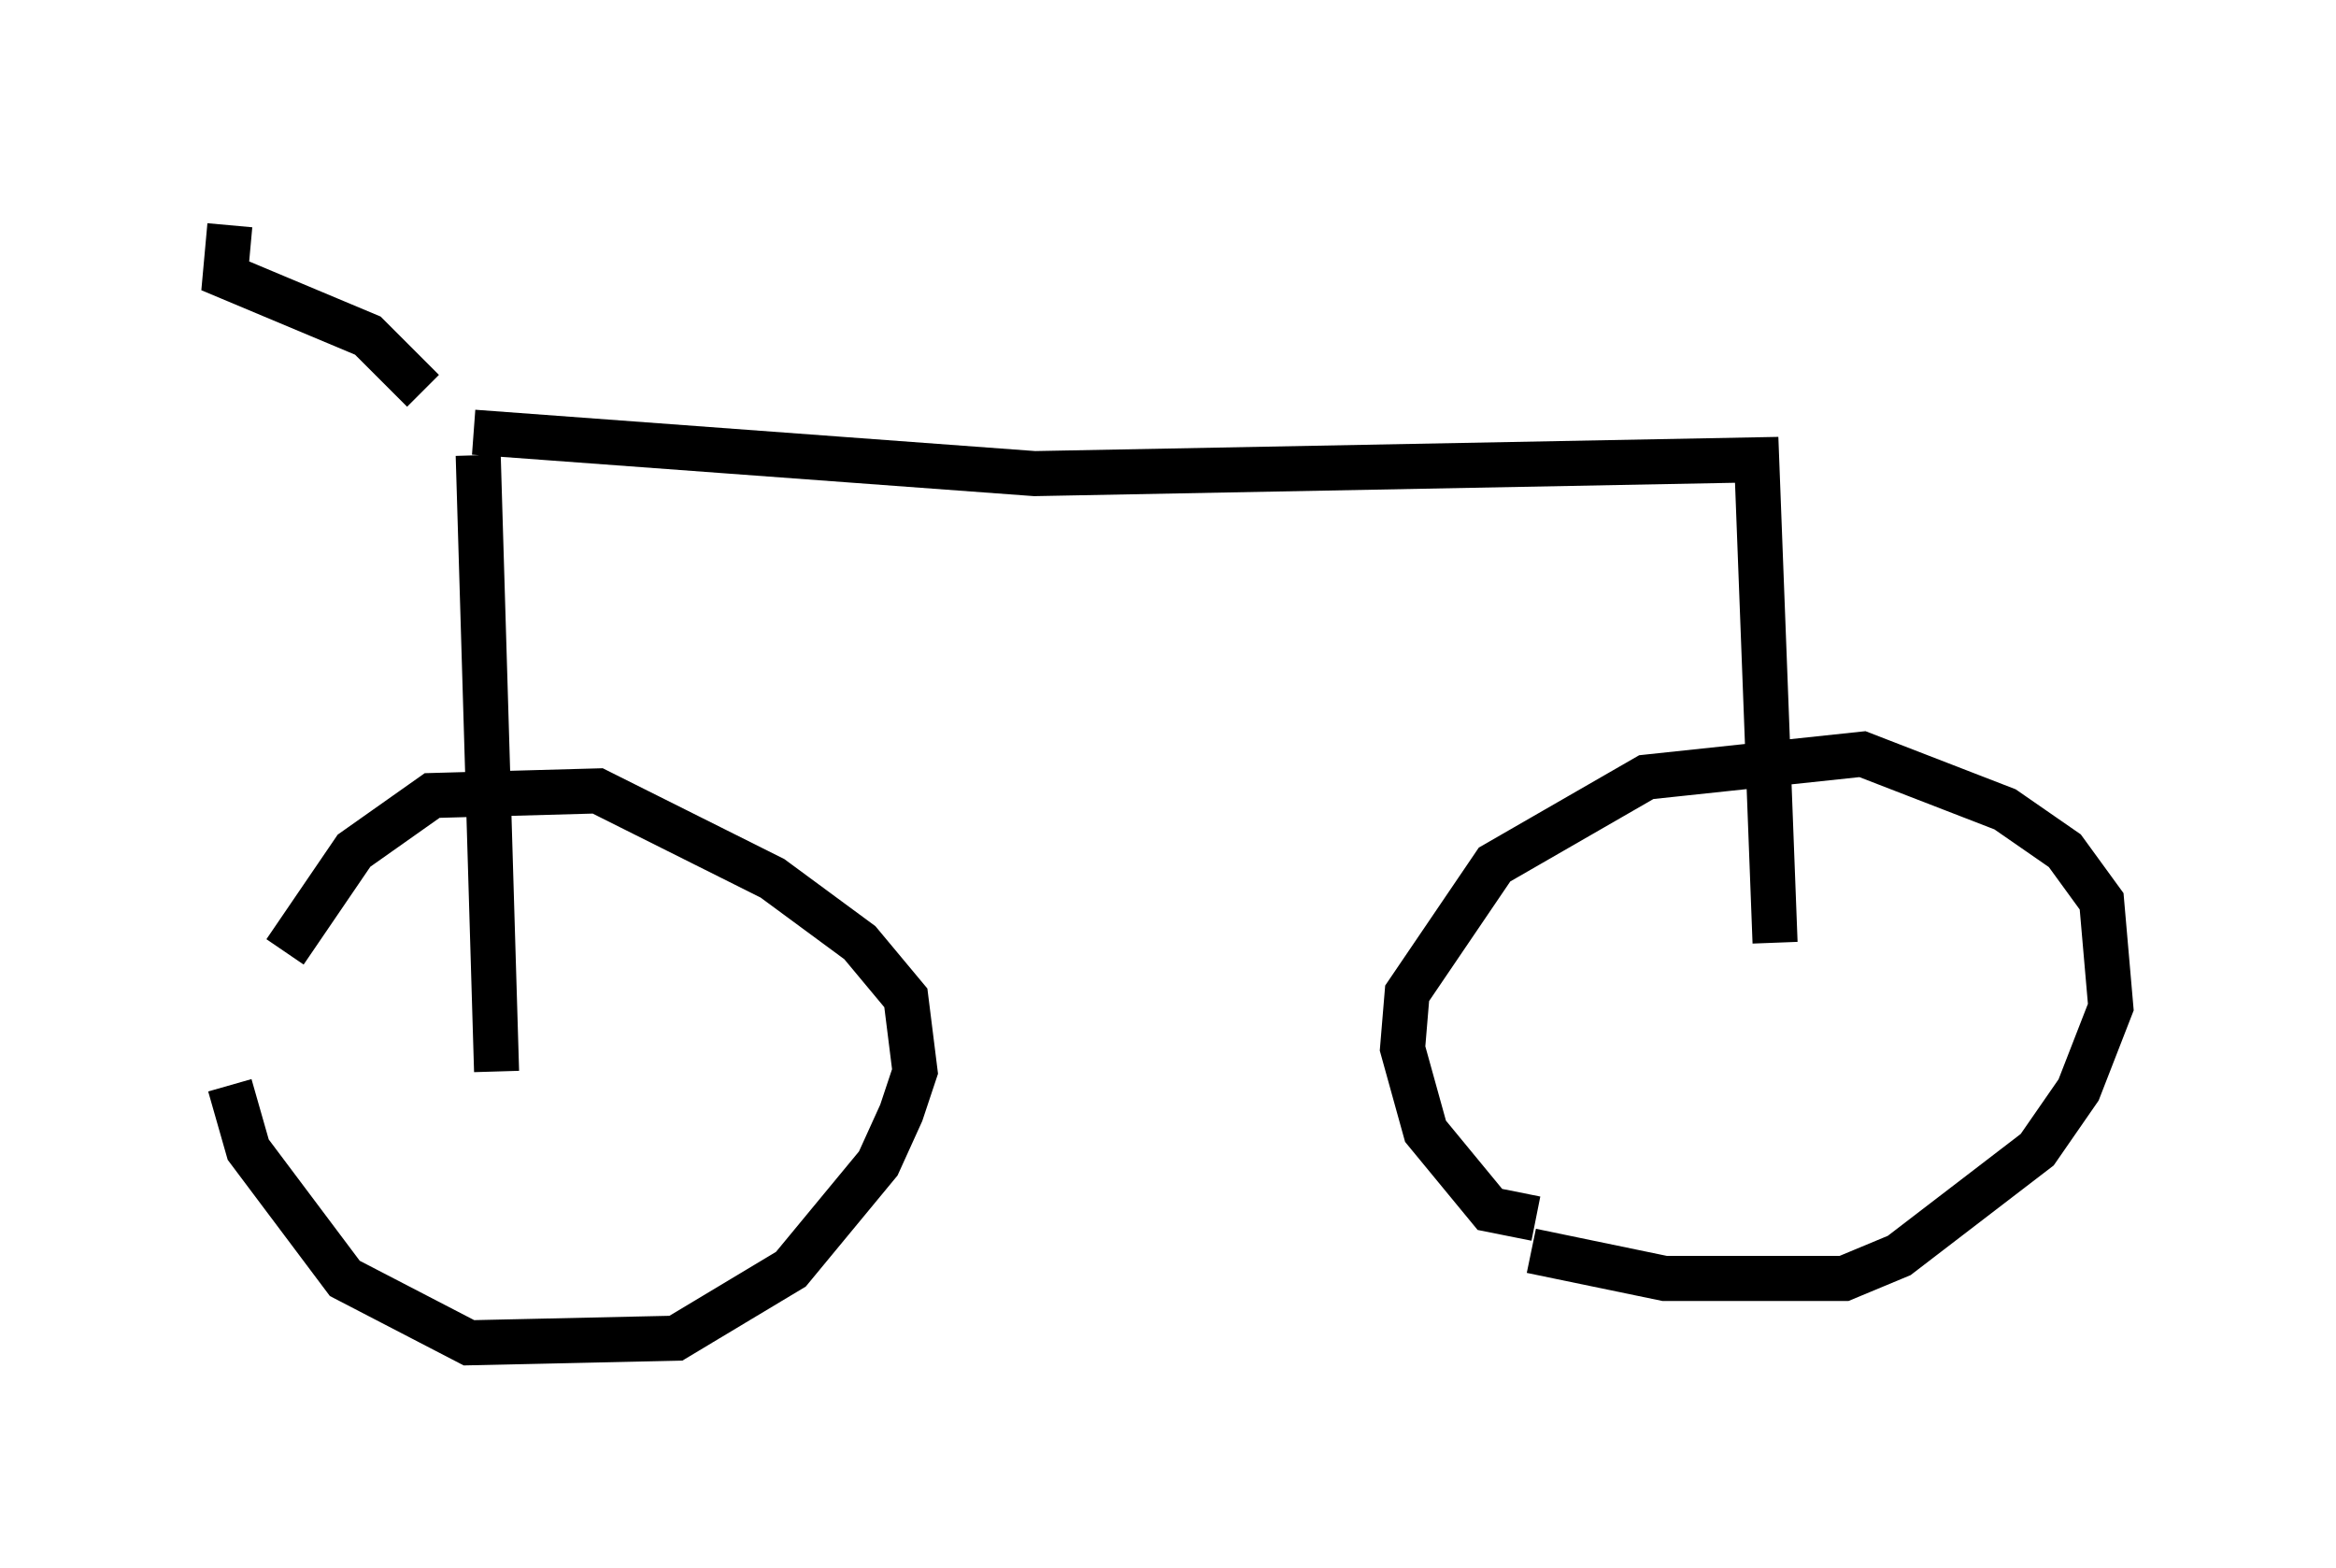 <?xml version="1.0" encoding="utf-8" ?>
<svg baseProfile="full" height="34.807" version="1.1" width="51.855" xmlns="http://www.w3.org/2000/svg" xmlns:ev="http://www.w3.org/2001/xml-events" xmlns:xlink="http://www.w3.org/1999/xlink"><defs /><rect fill="white" height="34.807" width="51.855" x="0" y="0" /><path d="M6.021, 24.396 m0.306, -3.267 l1.531, -2.246 1.735, -1.225 l3.675, -0.102 3.879, 1.94 l1.94, 1.429 1.021, 1.225 l0.204, 1.633 -0.306, 0.919 l-0.51, 1.123 -1.94, 2.348 l-2.552, 1.531 -4.594, 0.102 l-2.756, -1.429 -2.144, -2.858 l-0.408, -1.429 m28.992, 2.96 l-1.021, -0.204 -1.429, -1.735 l-0.51, -1.838 0.102, -1.225 l1.94, -2.858 3.369, -1.94 l4.798, -0.51 3.165, 1.225 l1.327, 0.919 0.817, 1.123 l0.204, 2.348 -0.715, 1.838 l-0.919, 1.327 -3.063, 2.348 l-1.225, 0.51 -3.981, 0.0 l-2.96, -0.613 m-23.479, -18.171 l12.454, 0.919 16.027, -0.306 l0.408, 10.719 m-28.788, -10.821 l0.408, 13.679 m-1.633, -15.109 l-1.225, -1.225 -3.165, -1.327 l0.102, -1.123 " fill="none" stroke="black" stroke-width="1" /></svg>